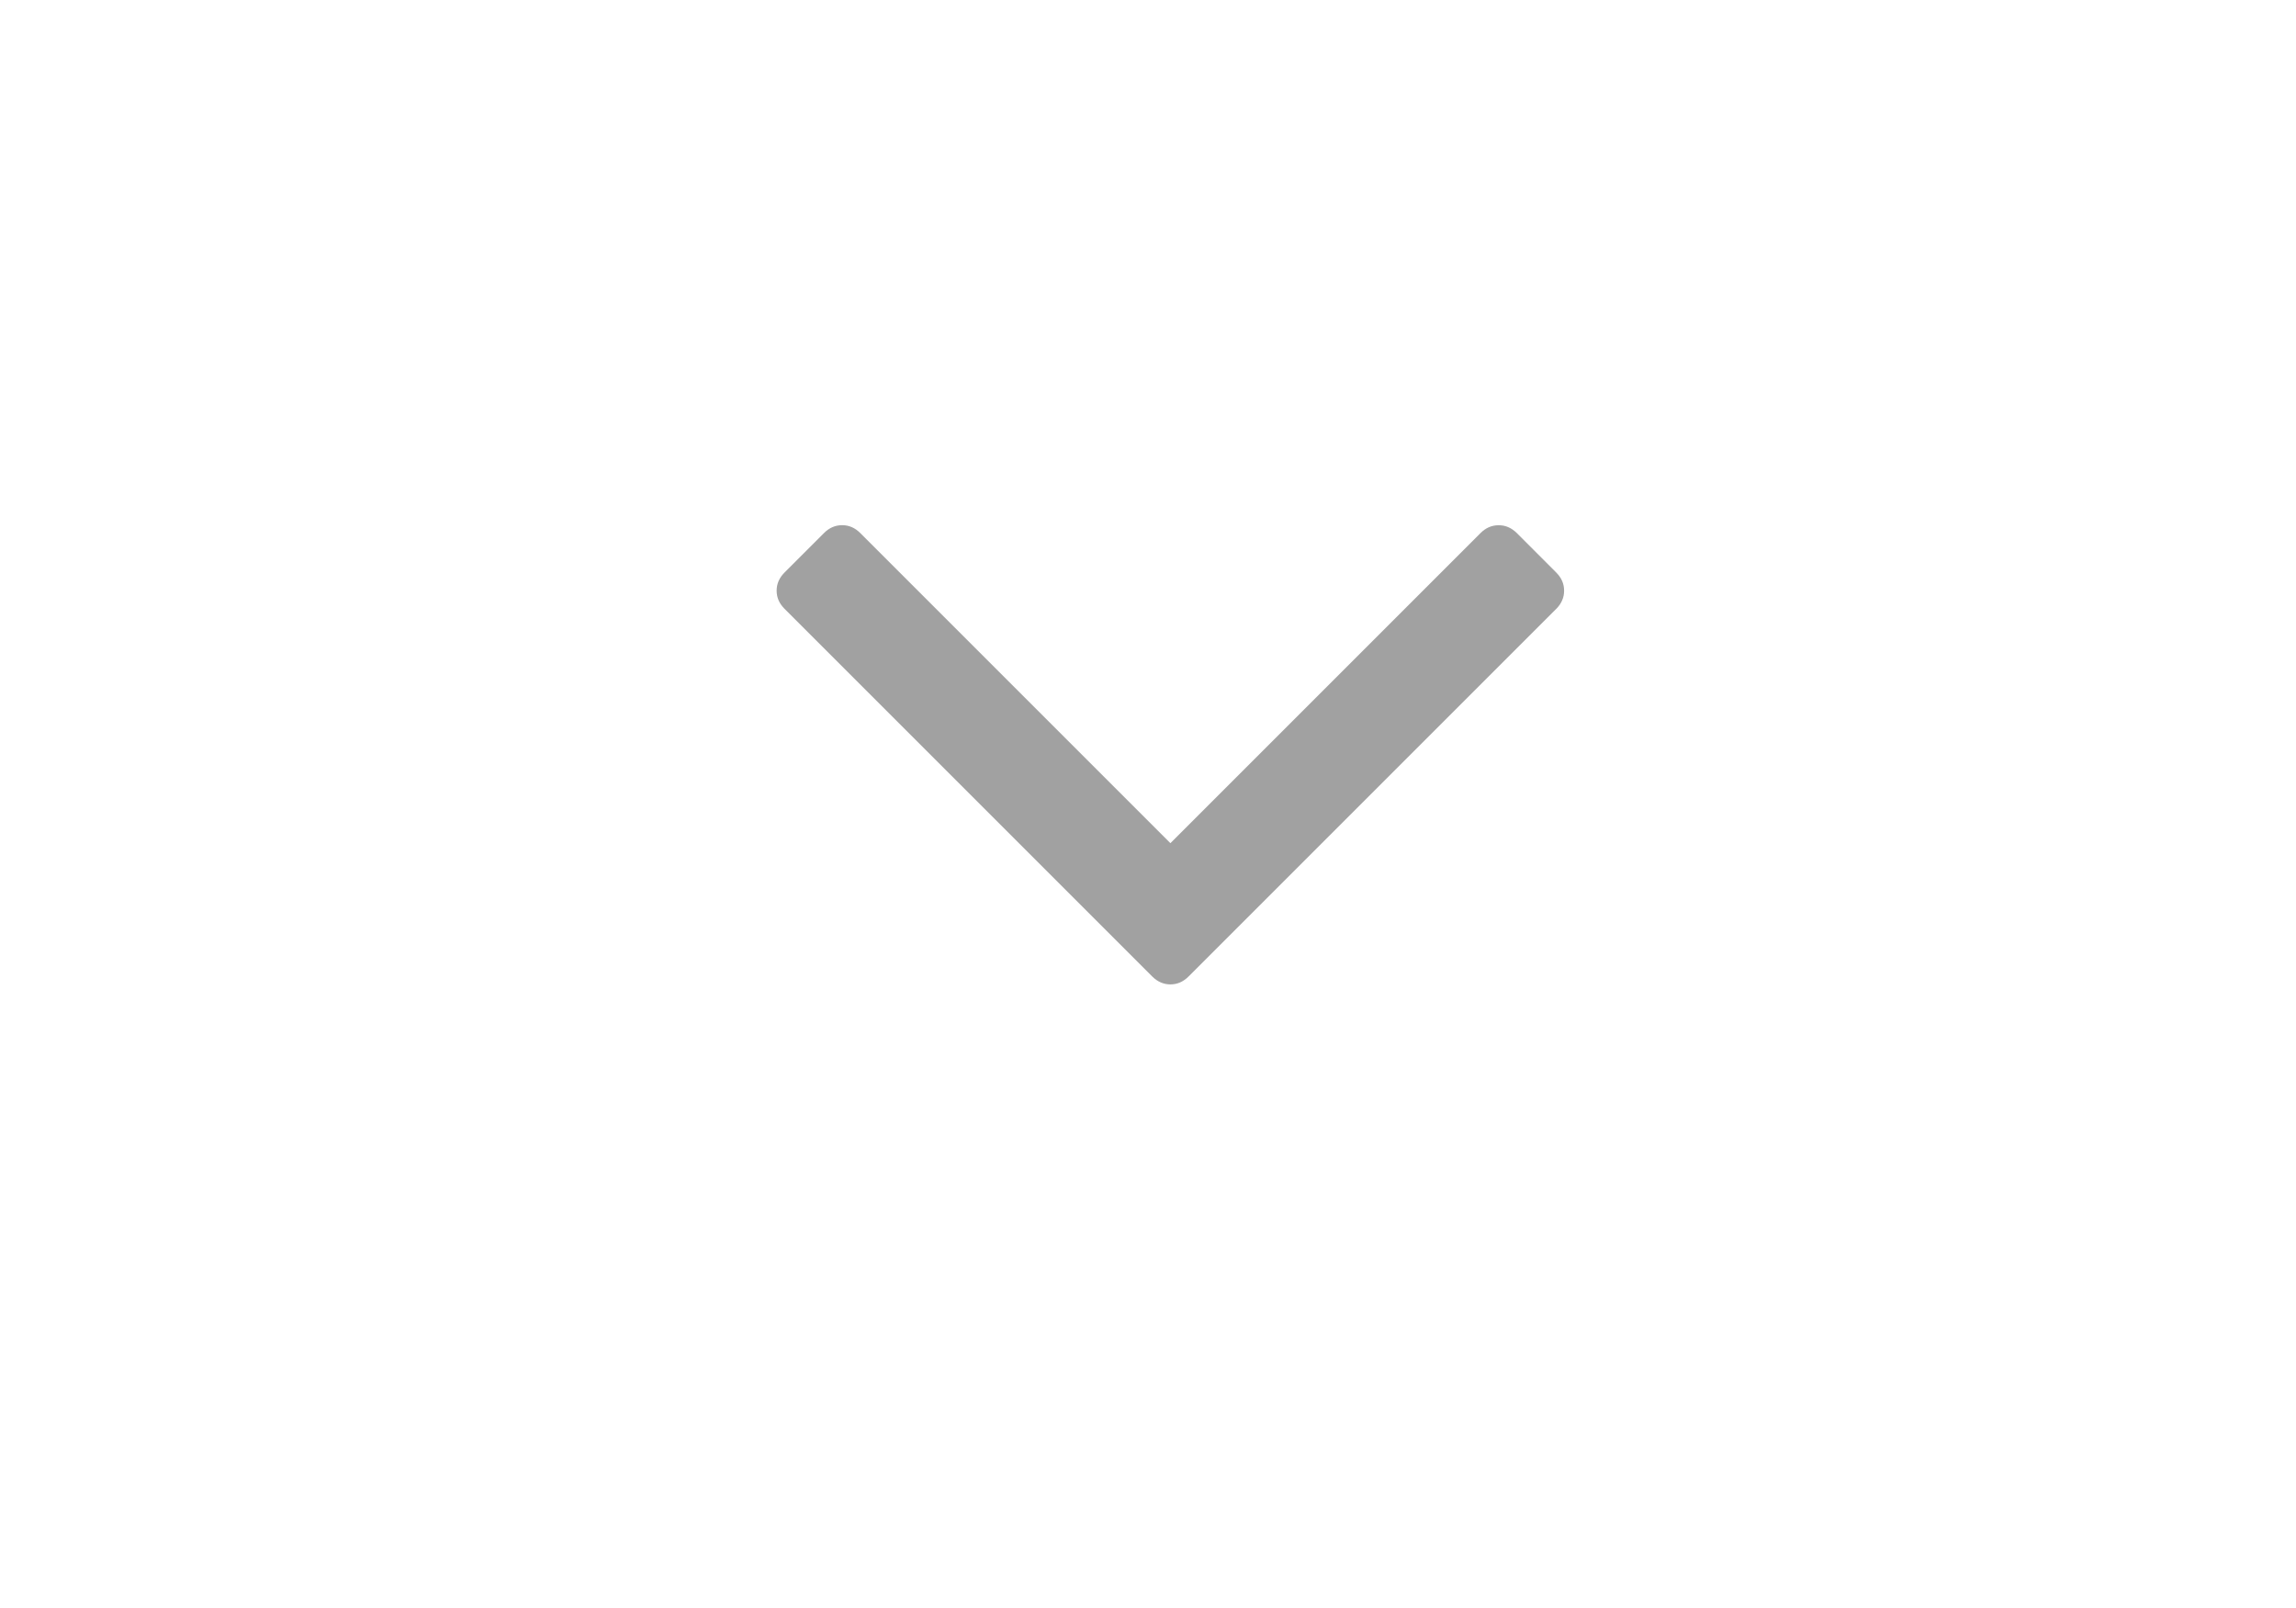 <?xml version="1.0" encoding="UTF-8" standalone="no"?>
<svg
   xmlns:dc="http://purl.org/dc/elements/1.1/"
   xmlns:cc="http://creativecommons.org/ns#"
   xmlns:rdf="http://www.w3.org/1999/02/22-rdf-syntax-ns#"
   xmlns:svg="http://www.w3.org/2000/svg"
   xmlns="http://www.w3.org/2000/svg"
   xmlns:sodipodi="http://sodipodi.sourceforge.net/DTD/sodipodi-0.dtd"
   xmlns:inkscape="http://www.inkscape.org/namespaces/inkscape"
   version="1.1"
   viewBox="0 0 40.07 28.06"
   id="svg6"
   sodipodi:docname="arrow-down.svg"
   inkscape:version="0.92.2 (5c3e80d, 2017-08-06)">
  <defs
     id="defs10" />
  <sodipodi:namedview
     pagecolor="#ffffff"
     bordercolor="#666666"
     borderopacity="1"
     objecttolerance="10"
     gridtolerance="10"
     guidetolerance="10"
     inkscape:pageopacity="0"
     inkscape:pageshadow="2"
     inkscape:window-width="1920"
     inkscape:window-height="1001"
     id="namedview8"
     showgrid="false"
     inkscape:zoom="8.410549"
     inkscape:cx="20.035"
     inkscape:cy="14.03"
     inkscape:window-x="-9"
     inkscape:window-y="-9"
     inkscape:window-maximized="1"
     inkscape:current-layer="svg6" />
  <title
     id="title2">aside</title>
  <path
     d="m27.16 10.626-6.417 6.417c-0.092 0.092-0.197 0.138-0.317 0.138-0.119 0-0.225-0.046-0.317-0.138l-6.417-6.417c-0.092-0.092-0.138-0.197-0.138-0.317 0-0.119 0.046-0.225 0.138-0.317l0.688-0.688c0.092-0.092 0.197-0.138 0.317-0.138s0.225 0.046 0.317 0.138l5.412 5.412 5.412-5.412c0.092-0.092 0.197-0.137 0.317-0.137 0.12 0 0.225 0.046 0.317 0.137l0.688 0.689c0.092 0.092 0.137 0.197 0.137 0.317 4.8e-5 0.119-0.046 0.225-0.137 0.317z"
     stroke-width=".048"
     id="path4"
     style="fill:#5f5f5f;fill-opacity:0.588" />
</svg>

